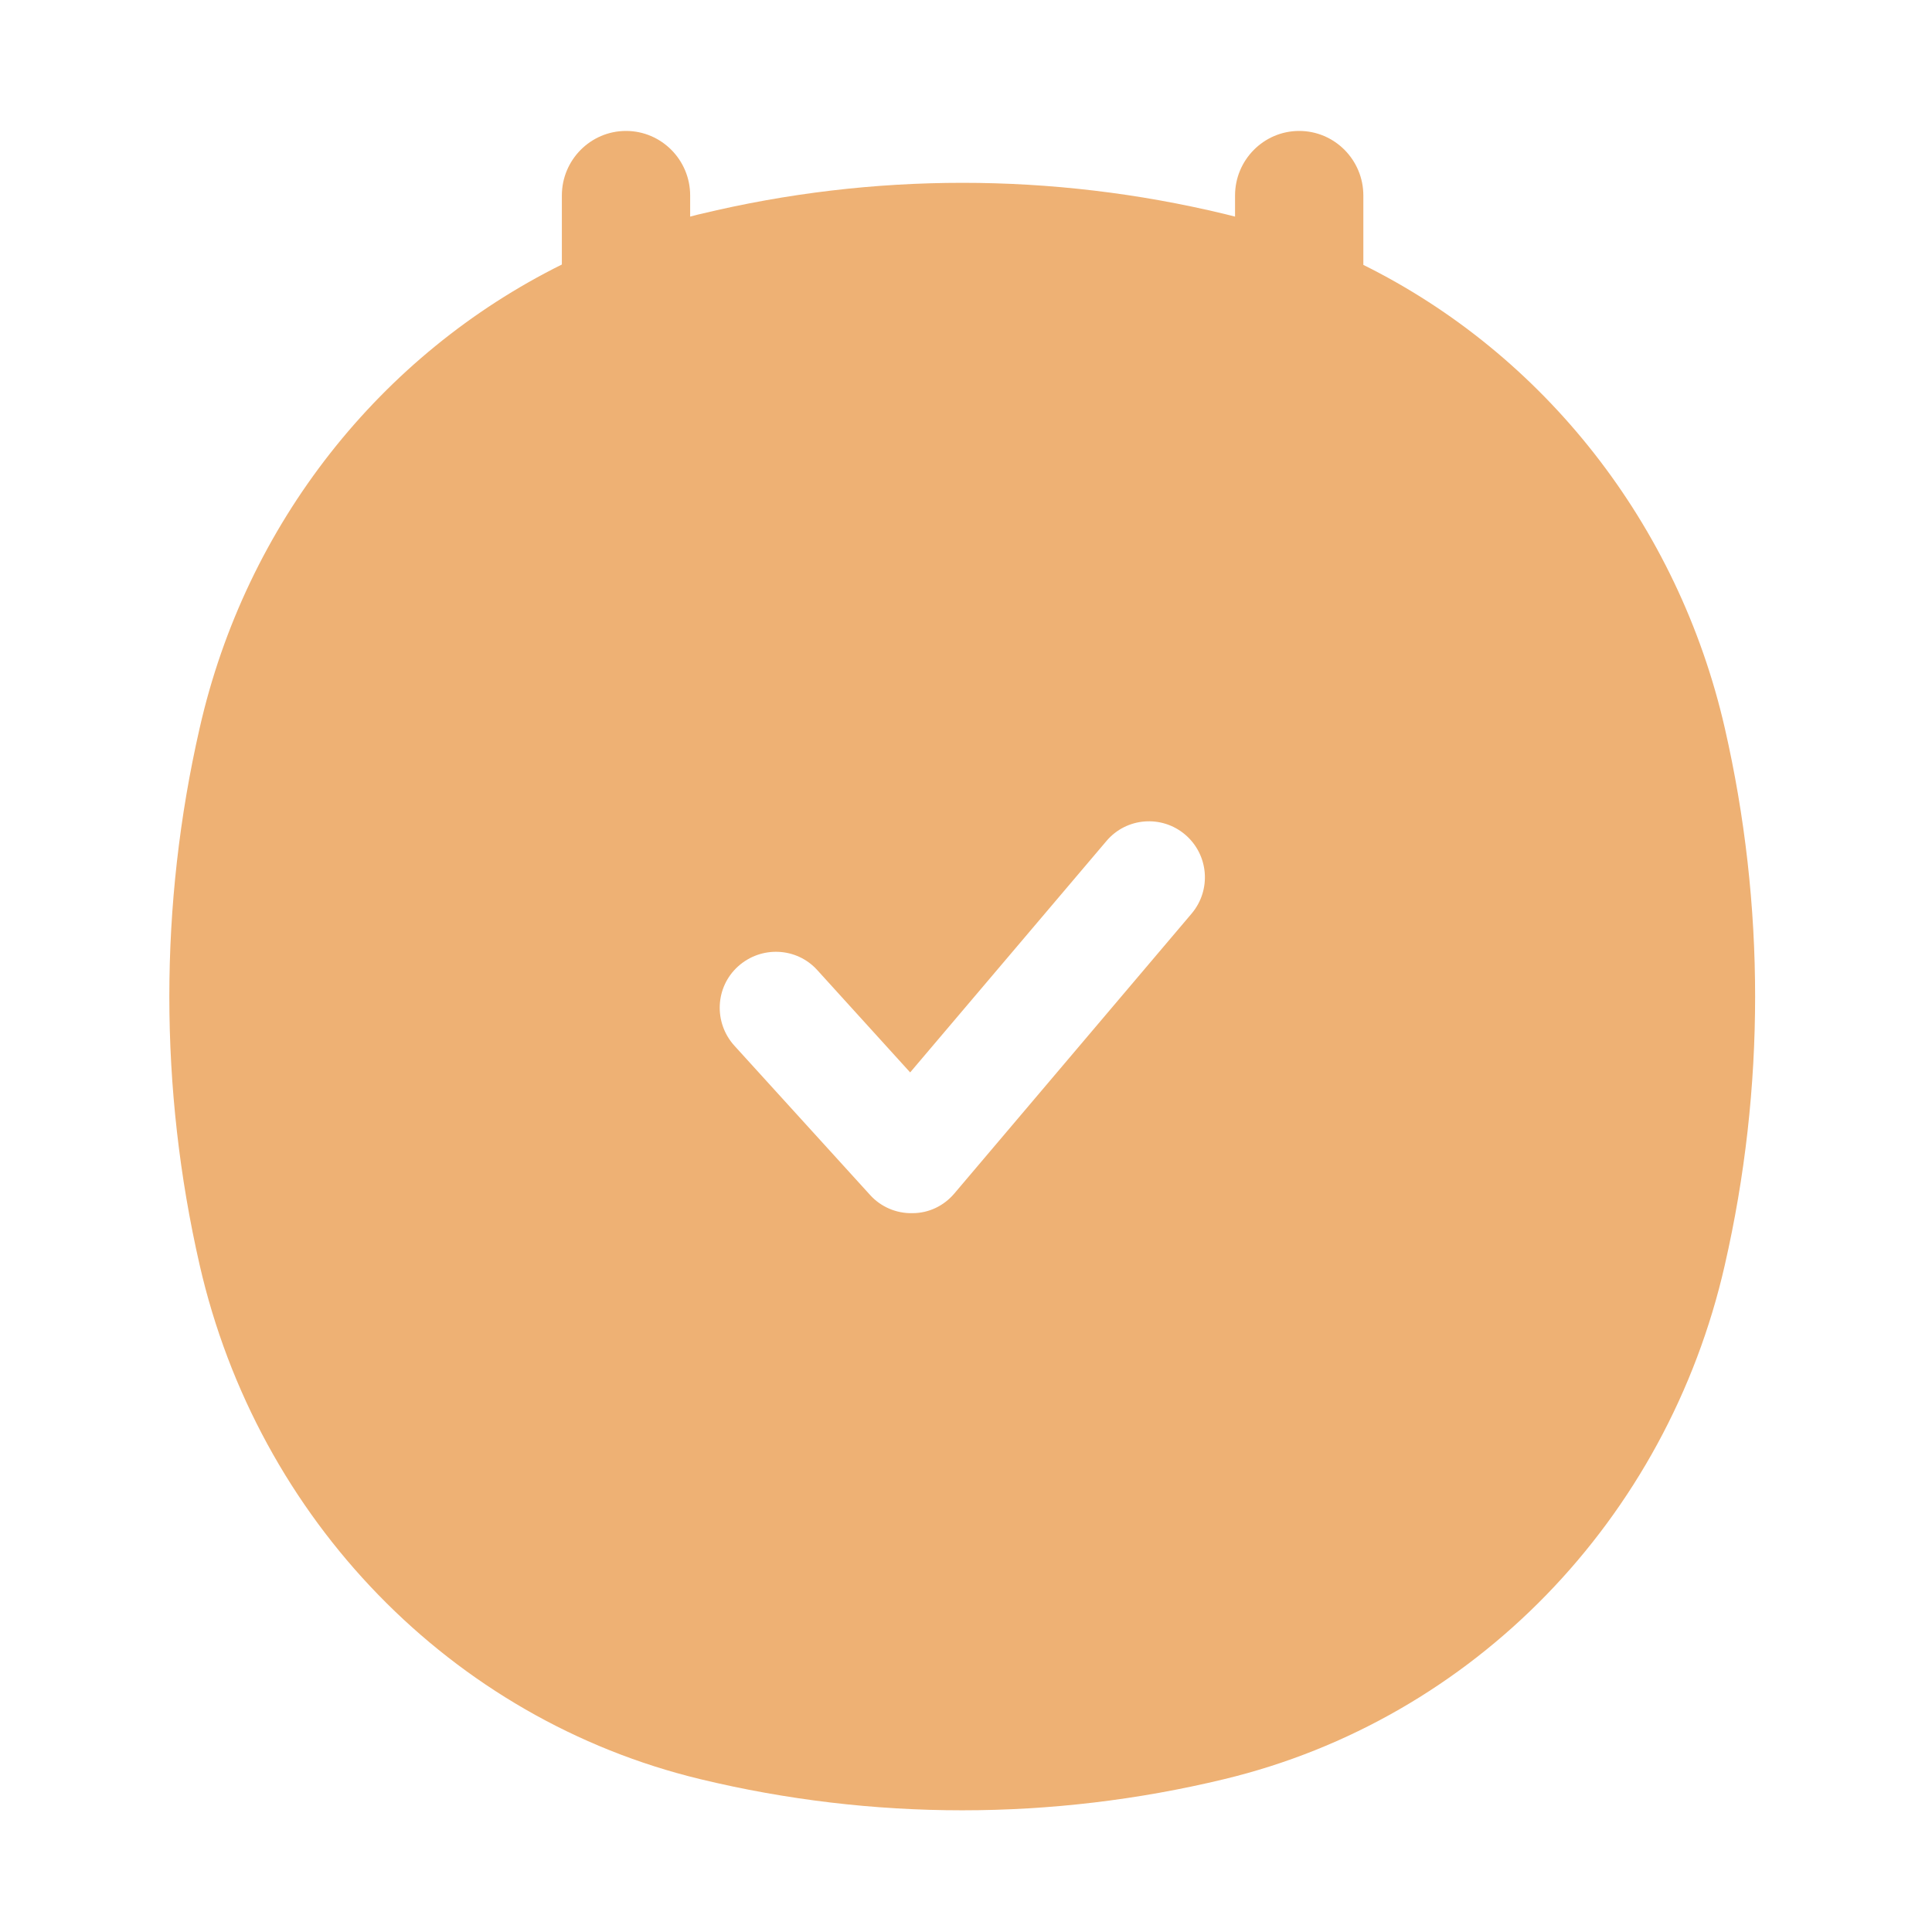 <?xml version="1.0" standalone="no"?><!DOCTYPE svg PUBLIC "-//W3C//DTD SVG 1.1//EN" "http://www.w3.org/Graphics/SVG/1.1/DTD/svg11.dtd"><svg class="icon" width="16px" height="16.00px" viewBox="0 0 1024 1024" version="1.1" xmlns="http://www.w3.org/2000/svg"><path fill="#eeb174" d="M914.2 386c-24.8-108.4-96-198.2-191.6-245.6V103.6c0-18.8-15.2-34.2-34-34.2s-34 15.4-34 34.2v11.2c-1.8-0.4-3.8-1-5.6-1.4-91.4-22-186.4-22-277.6 0-2 0.4-3.8 1-5.6 1.4v-11.2c0-18.8-15.2-34.2-34-34.2s-34 15.4-34 34.2v36.6c-96 47.6-167.4 137.2-192 245.8-21.4 93.6-21.4 190.8 0 284.4 30.8 134.8 133.4 240.8 265.4 272.6 91.2 22 186.4 22 277.6 0 132.2-31.8 234.8-137.8 265.4-272.6 21.4-93.6 21.4-190.8 0-284.4z m-282.6 98.2l-125.8 148.4c-5.6 6.6-13.6 10.4-22.2 10.4-8.6 0.2-16.8-3.4-22.4-9.6l-72-79.2c-11-12.2-10.2-31 2-42s31-10.2 42 2l49.2 54.2 104-122.6c10.6-12.6 29.4-14 41.8-3.4 12.4 10.6 14 29.2 3.4 41.8z"  /></svg>